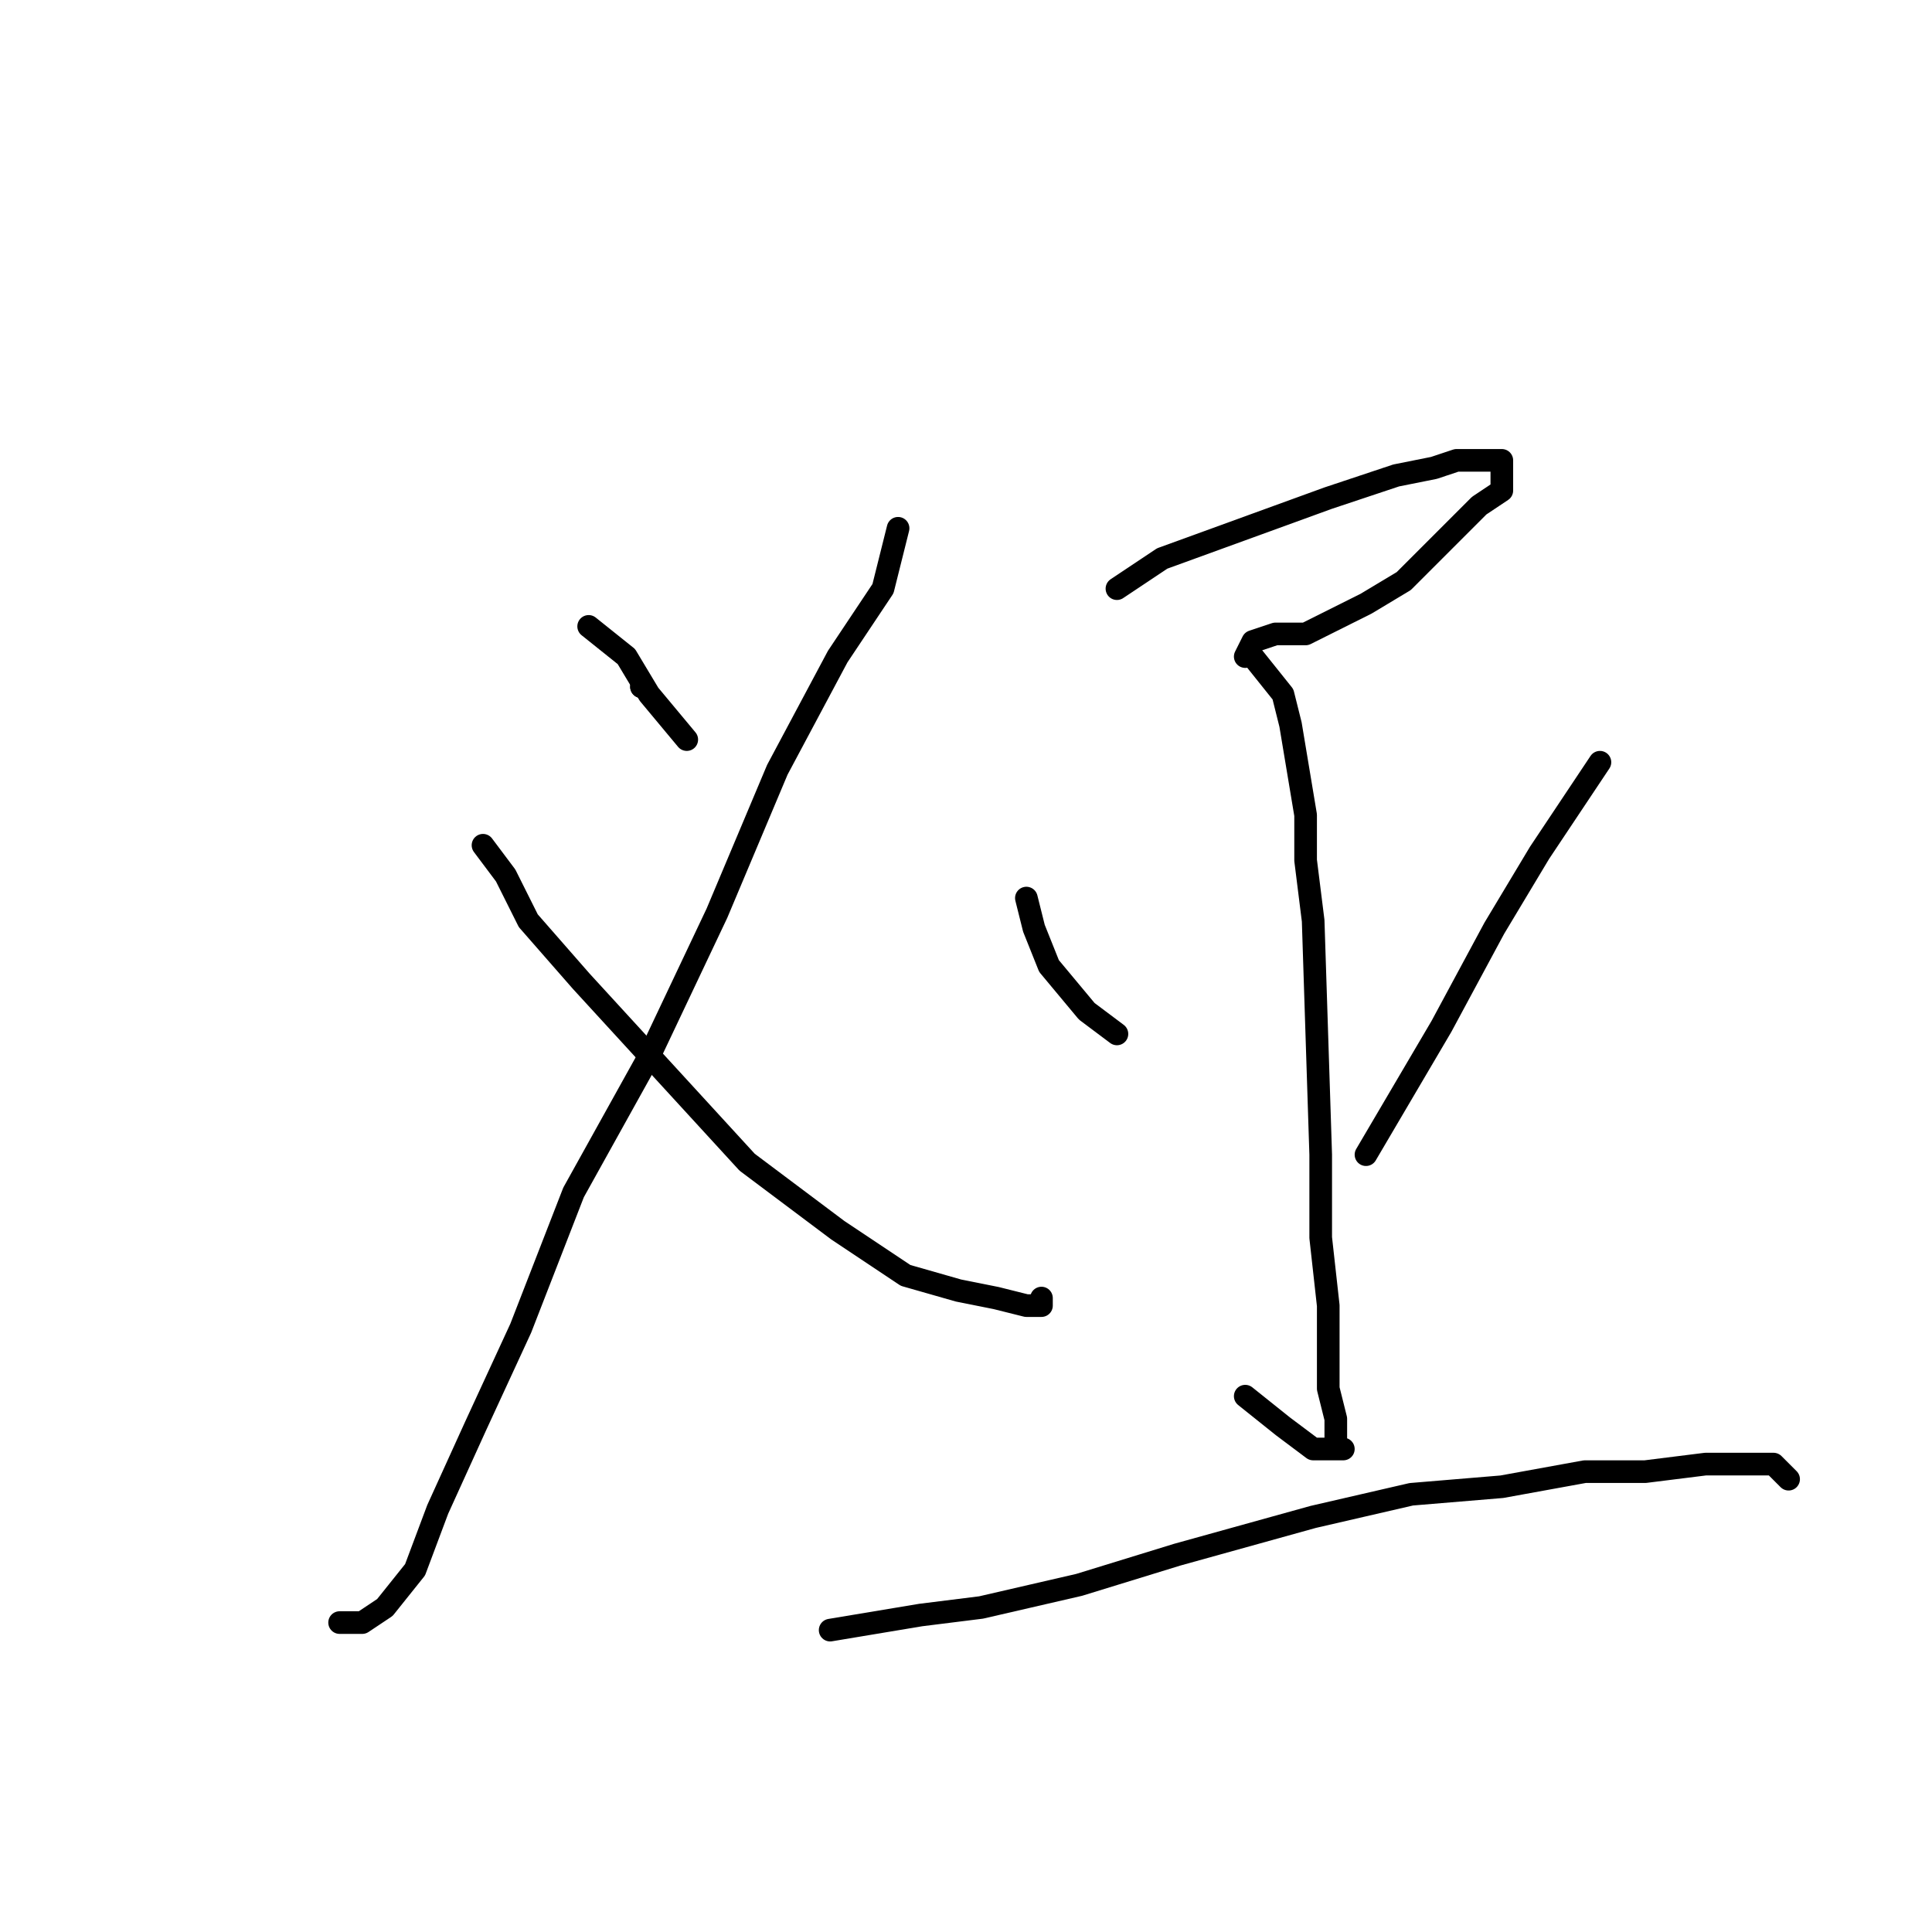 <?xml version="1.0" standalone="no"?>
    <svg width="256" height="256" xmlns="http://www.w3.org/2000/svg" version="1.1">
    <polyline stroke="black" stroke-width="3" stroke-linecap="round" fill="transparent" stroke-linejoin="round" points="119 70 117 78 111 87 103 102 95 121 86 140 76 158 69 176 63 189 58 200 55 208 51 213 48 215 45 215 45 215 " />
        <polyline stroke="black" stroke-width="3" stroke-linecap="round" fill="transparent" stroke-linejoin="round" points="64 112 67 116 70 122 77 130 88 142 99 154 111 163 120 169 127 171 132 172 136 173 138 173 138 172 138 172 " />
        <polyline stroke="black" stroke-width="3" stroke-linecap="round" fill="transparent" stroke-linejoin="round" points="85 91 85 91 " />
        <polyline stroke="black" stroke-width="3" stroke-linecap="round" fill="transparent" stroke-linejoin="round" points="85 91 85 91 " />
        <polyline stroke="black" stroke-width="3" stroke-linecap="round" fill="transparent" stroke-linejoin="round" points="78 83 83 87 86 92 91 98 91 98 " />
        <polyline stroke="black" stroke-width="3" stroke-linecap="round" fill="transparent" stroke-linejoin="round" points="148 78 154 74 176 66 185 63 190 62 193 61 196 61 198 61 199 61 199 63 199 65 196 67 191 72 186 77 181 80 177 82 173 84 169 84 166 85 165 87 165 87 " />
        <polyline stroke="black" stroke-width="3" stroke-linecap="round" fill="transparent" stroke-linejoin="round" points="166 87 170 92 171 96 172 102 173 108 173 114 174 122 175 153 175 164 176 173 176 179 176 184 177 188 177 191 177 192 178 192 174 192 170 189 165 185 165 185 " />
        <polyline stroke="black" stroke-width="3" stroke-linecap="round" fill="transparent" stroke-linejoin="round" points="136 119 137 123 139 128 144 134 148 137 148 137 " />
        <polyline stroke="black" stroke-width="3" stroke-linecap="round" fill="transparent" stroke-linejoin="round" points="212 101 204 113 198 123 191 136 181 153 181 153 " />
        <polyline stroke="black" stroke-width="3" stroke-linecap="round" fill="transparent" stroke-linejoin="round" points="110 216 122 214 130 213 143 210 156 206 174 201 187 198 199 197 210 195 218 195 226 194 231 194 235 194 237 196 237 196 " />
        </svg>